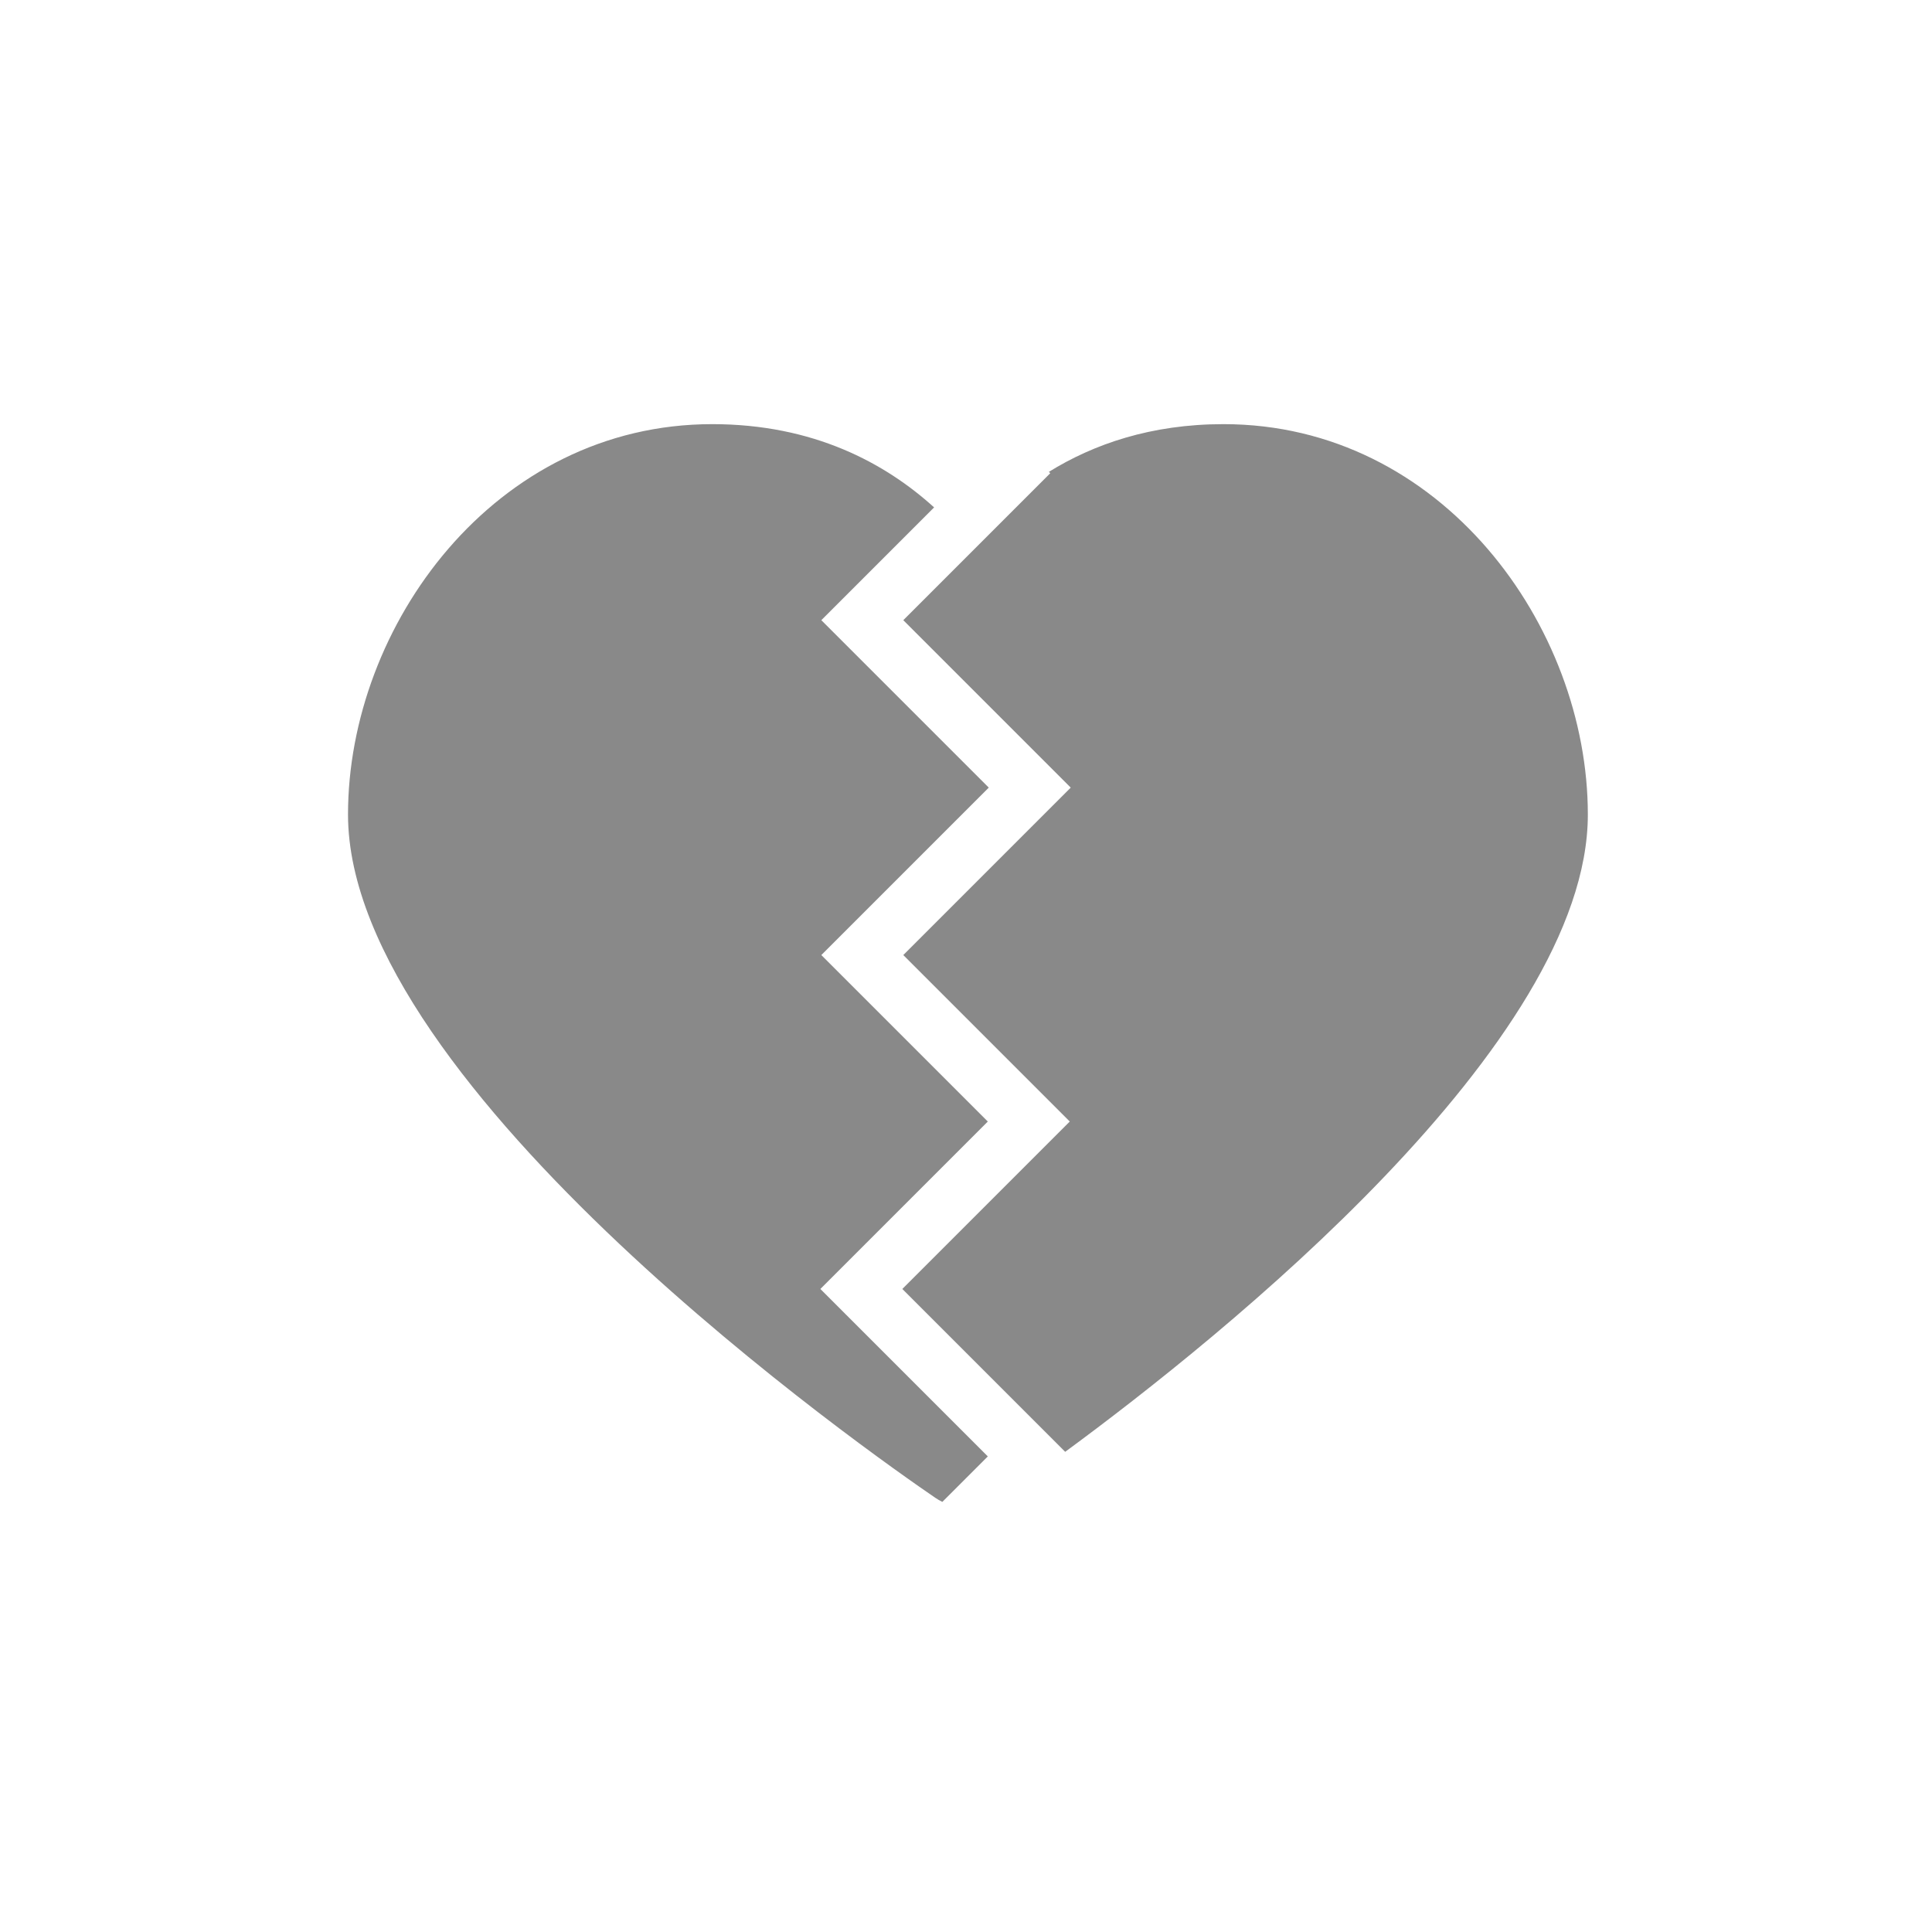 <svg xmlns="http://www.w3.org/2000/svg" width="500" height="500" viewBox="0 0 500 500"><path fill="#898989" d="M212.309 333.584l43.333-43.333-43.084-43.084 43.333-43.333-43.332-43.334 29.185-29.185c-12.616-11.441-31.176-21.546-57.407-21.546-56.392 0-94.271 52.24-94.271 101.028 0 71.023 136.427 166.212 151.982 176.828.588.401 1.2.752 1.827 1.061l11.768-11.768-43.334-43.334zm198.623-122.787c.002-48.788-37.882-101.028-94.279-101.028-18.793 0-33.648 5.192-45.204 12.346l.354.354-38.031 38.031 43.333 43.333-43.333 43.333 43.084 43.084-43.333 43.333 42.145 42.145c40.608-29.845 135.264-105.767 135.264-164.931z"/></svg>
